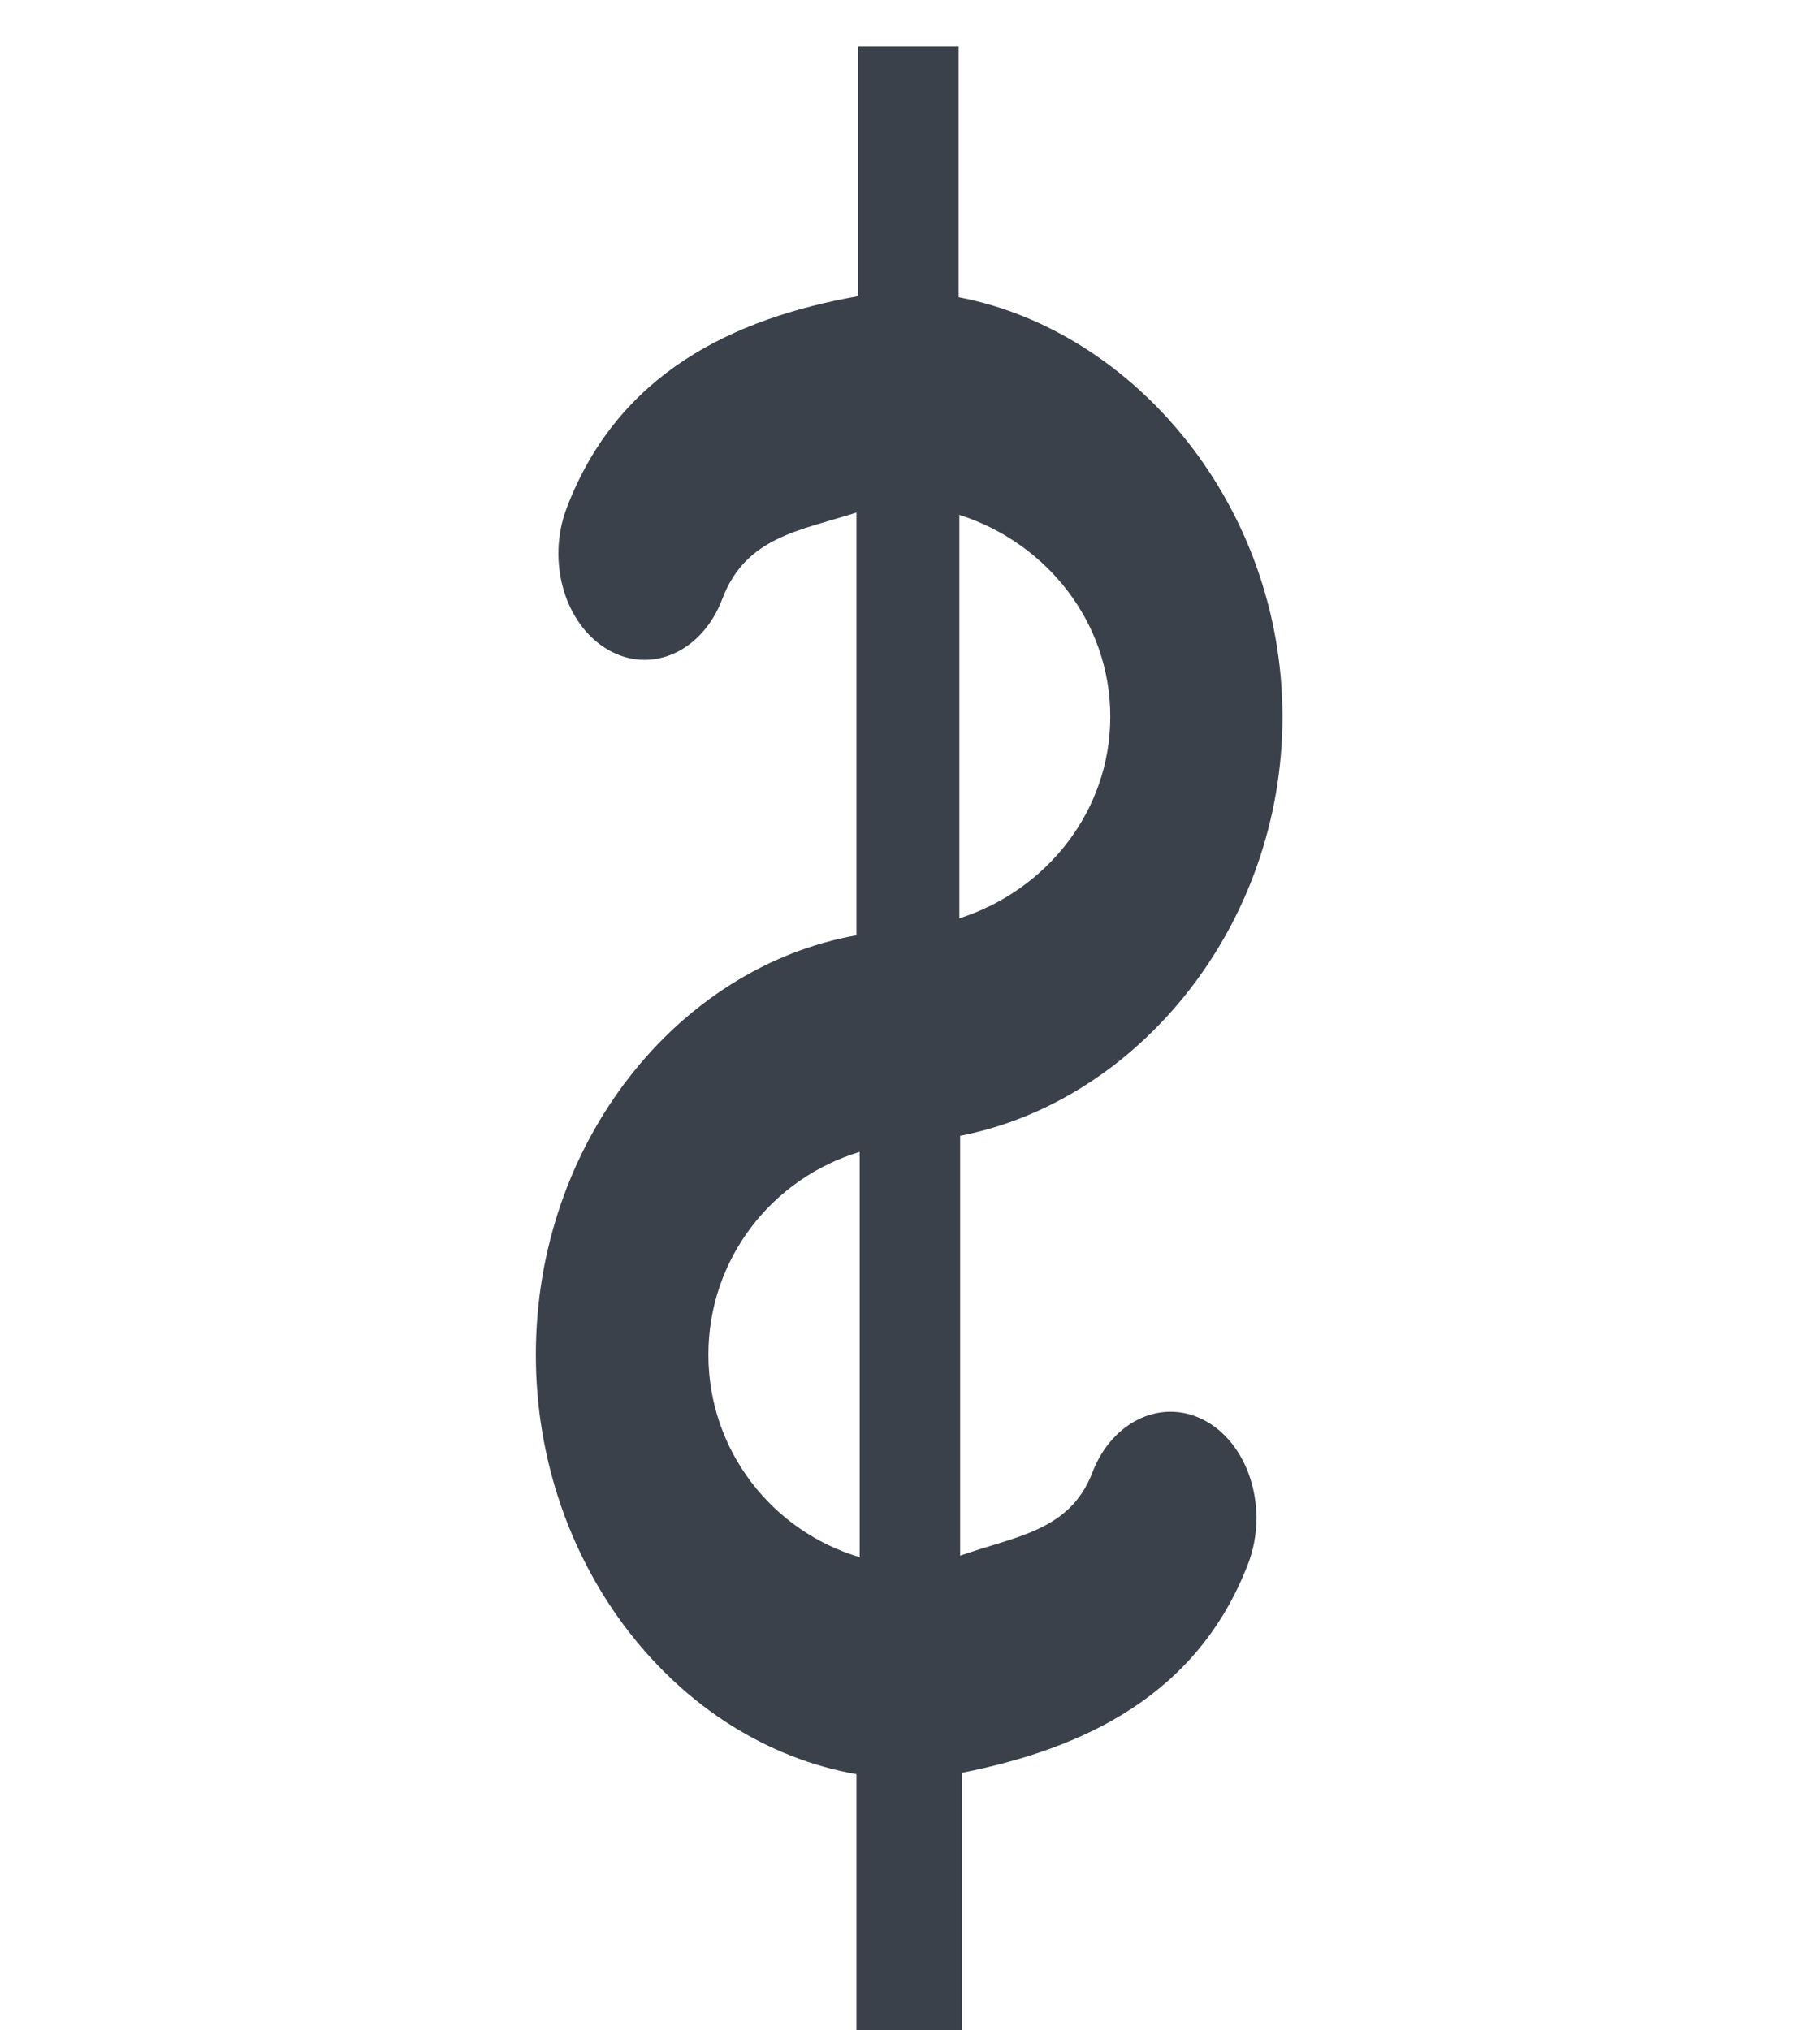 <svg width="26" height="29" viewBox="0 0 26 29" fill="none" xmlns="http://www.w3.org/2000/svg">
<g clip-path="url(#clip0_72_1052)">
<path fill-rule="evenodd" clip-rule="evenodd" d="M18.321 10.236C18.321 13.237 16.244 15.732 13.716 16.223V22.221C14.486 21.945 15.283 21.876 15.604 21.035C15.895 20.277 16.631 19.953 17.244 20.308C17.86 20.666 18.12 21.573 17.831 22.333C17.108 24.22 15.473 24.978 13.739 25.322V29H12.235V25.341C9.69 24.897 7.655 22.384 7.655 19.35C7.655 16.322 9.68 13.813 12.235 13.359V7.321C11.415 7.583 10.655 7.671 10.32 8.551C10.033 9.313 9.299 9.637 8.687 9.281C8.069 8.925 7.806 8.022 8.094 7.26C8.829 5.33 10.47 4.549 12.26 4.23V0.666H13.694V4.245C16.212 4.726 18.321 7.229 18.321 10.236ZM10.12 19.35C10.12 20.721 11.035 21.872 12.281 22.242V16.453C11.035 16.827 10.12 17.976 10.12 19.35ZM13.705 7.354V13.117C14.951 12.718 15.861 11.585 15.861 10.236C15.861 8.886 14.951 7.753 13.705 7.354Z" fill="#3B414B"/>
</g>
<defs>
<clipPath id="clip0_72_1052">
<rect width="26" height="28.334" fill="white" transform="matrix(1 0 0 -1 0 29)"/>
</clipPath>
</defs>
</svg>
